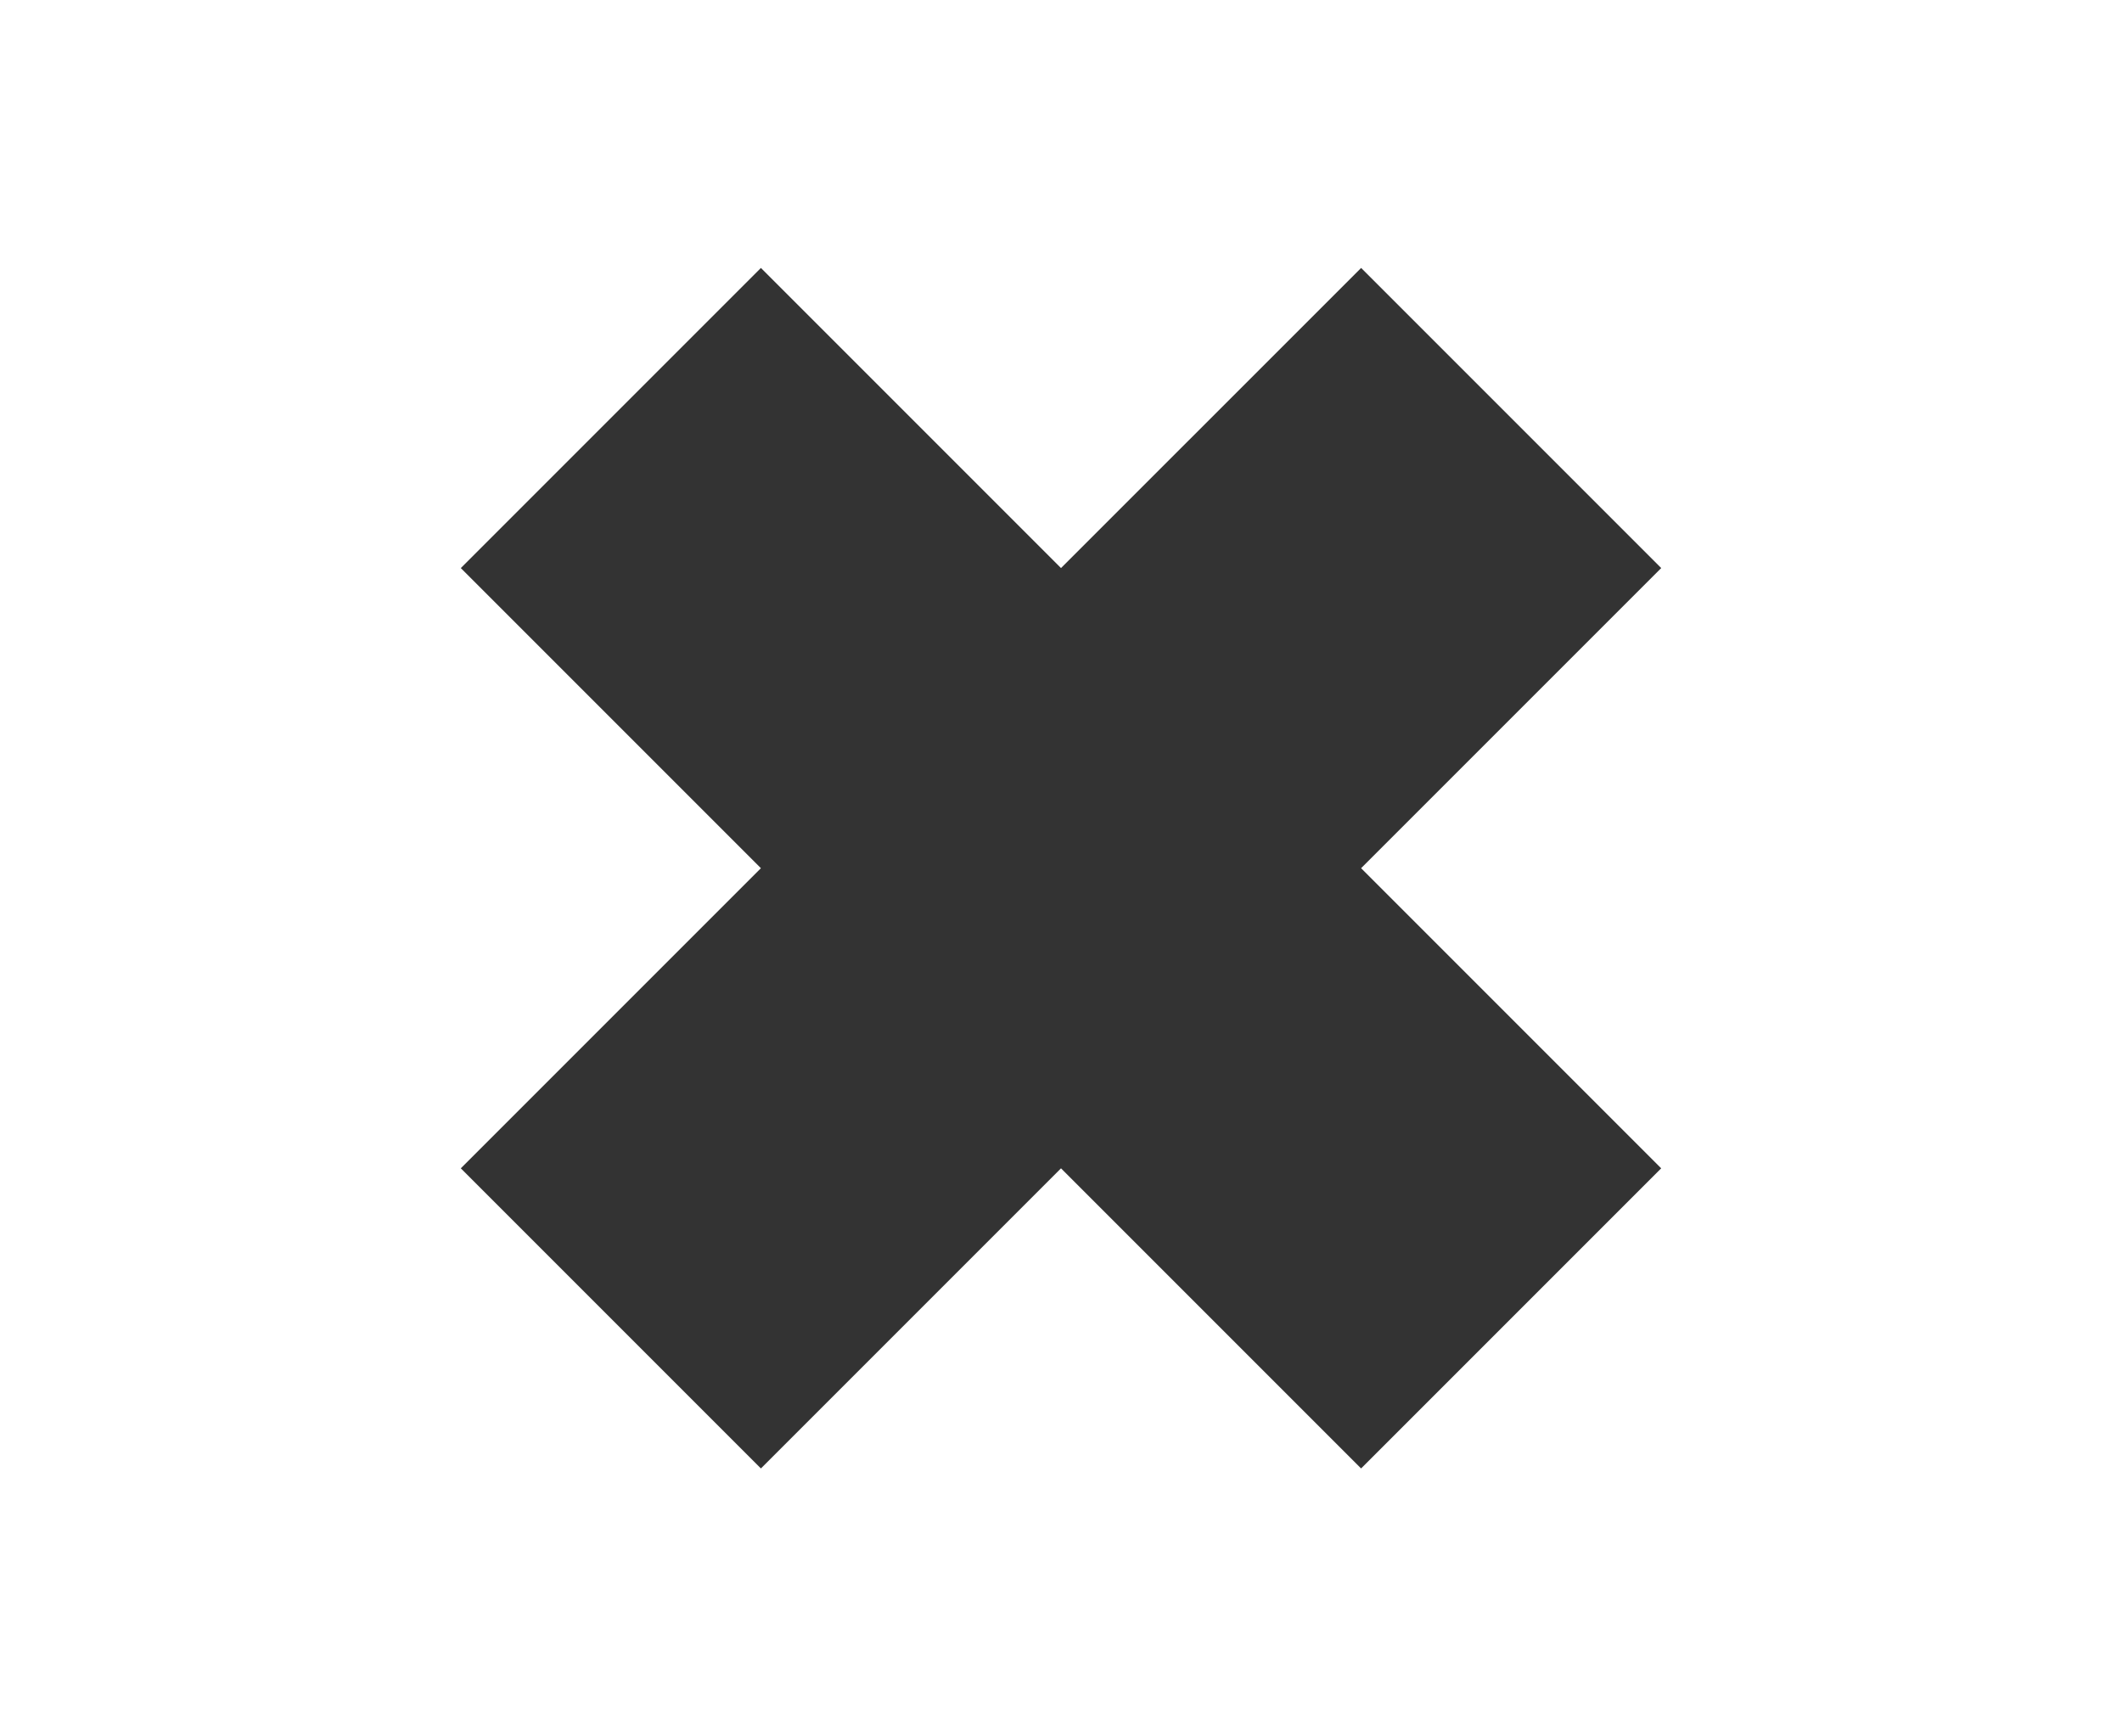 <svg version="1.1" baseProfile="tiny" id="Layer_1" xmlns="http://www.w3.org/2000/svg" xmlns:xlink="http://www.w3.org/1999/xlink" x="0px" y="0px" width="55px" height="45px" viewBox="0 0 55 45" xml:space="preserve"><rect x="0" y="0" width="55" height="45" fill="#333333" stroke="none"/><path fill-rule="evenodd" fill="#ffffff" d="M0,45V0h55v45H0z M43.057,14.722l-7.778-7.778L27.5,14.722l-7.778-7.778l-7.778,7.778 l7.778,7.778l-7.778,7.778l7.778,7.778l7.778-7.778l7.778,7.778l7.778-7.778L35.278,22.5L43.057,14.722z"/></svg>